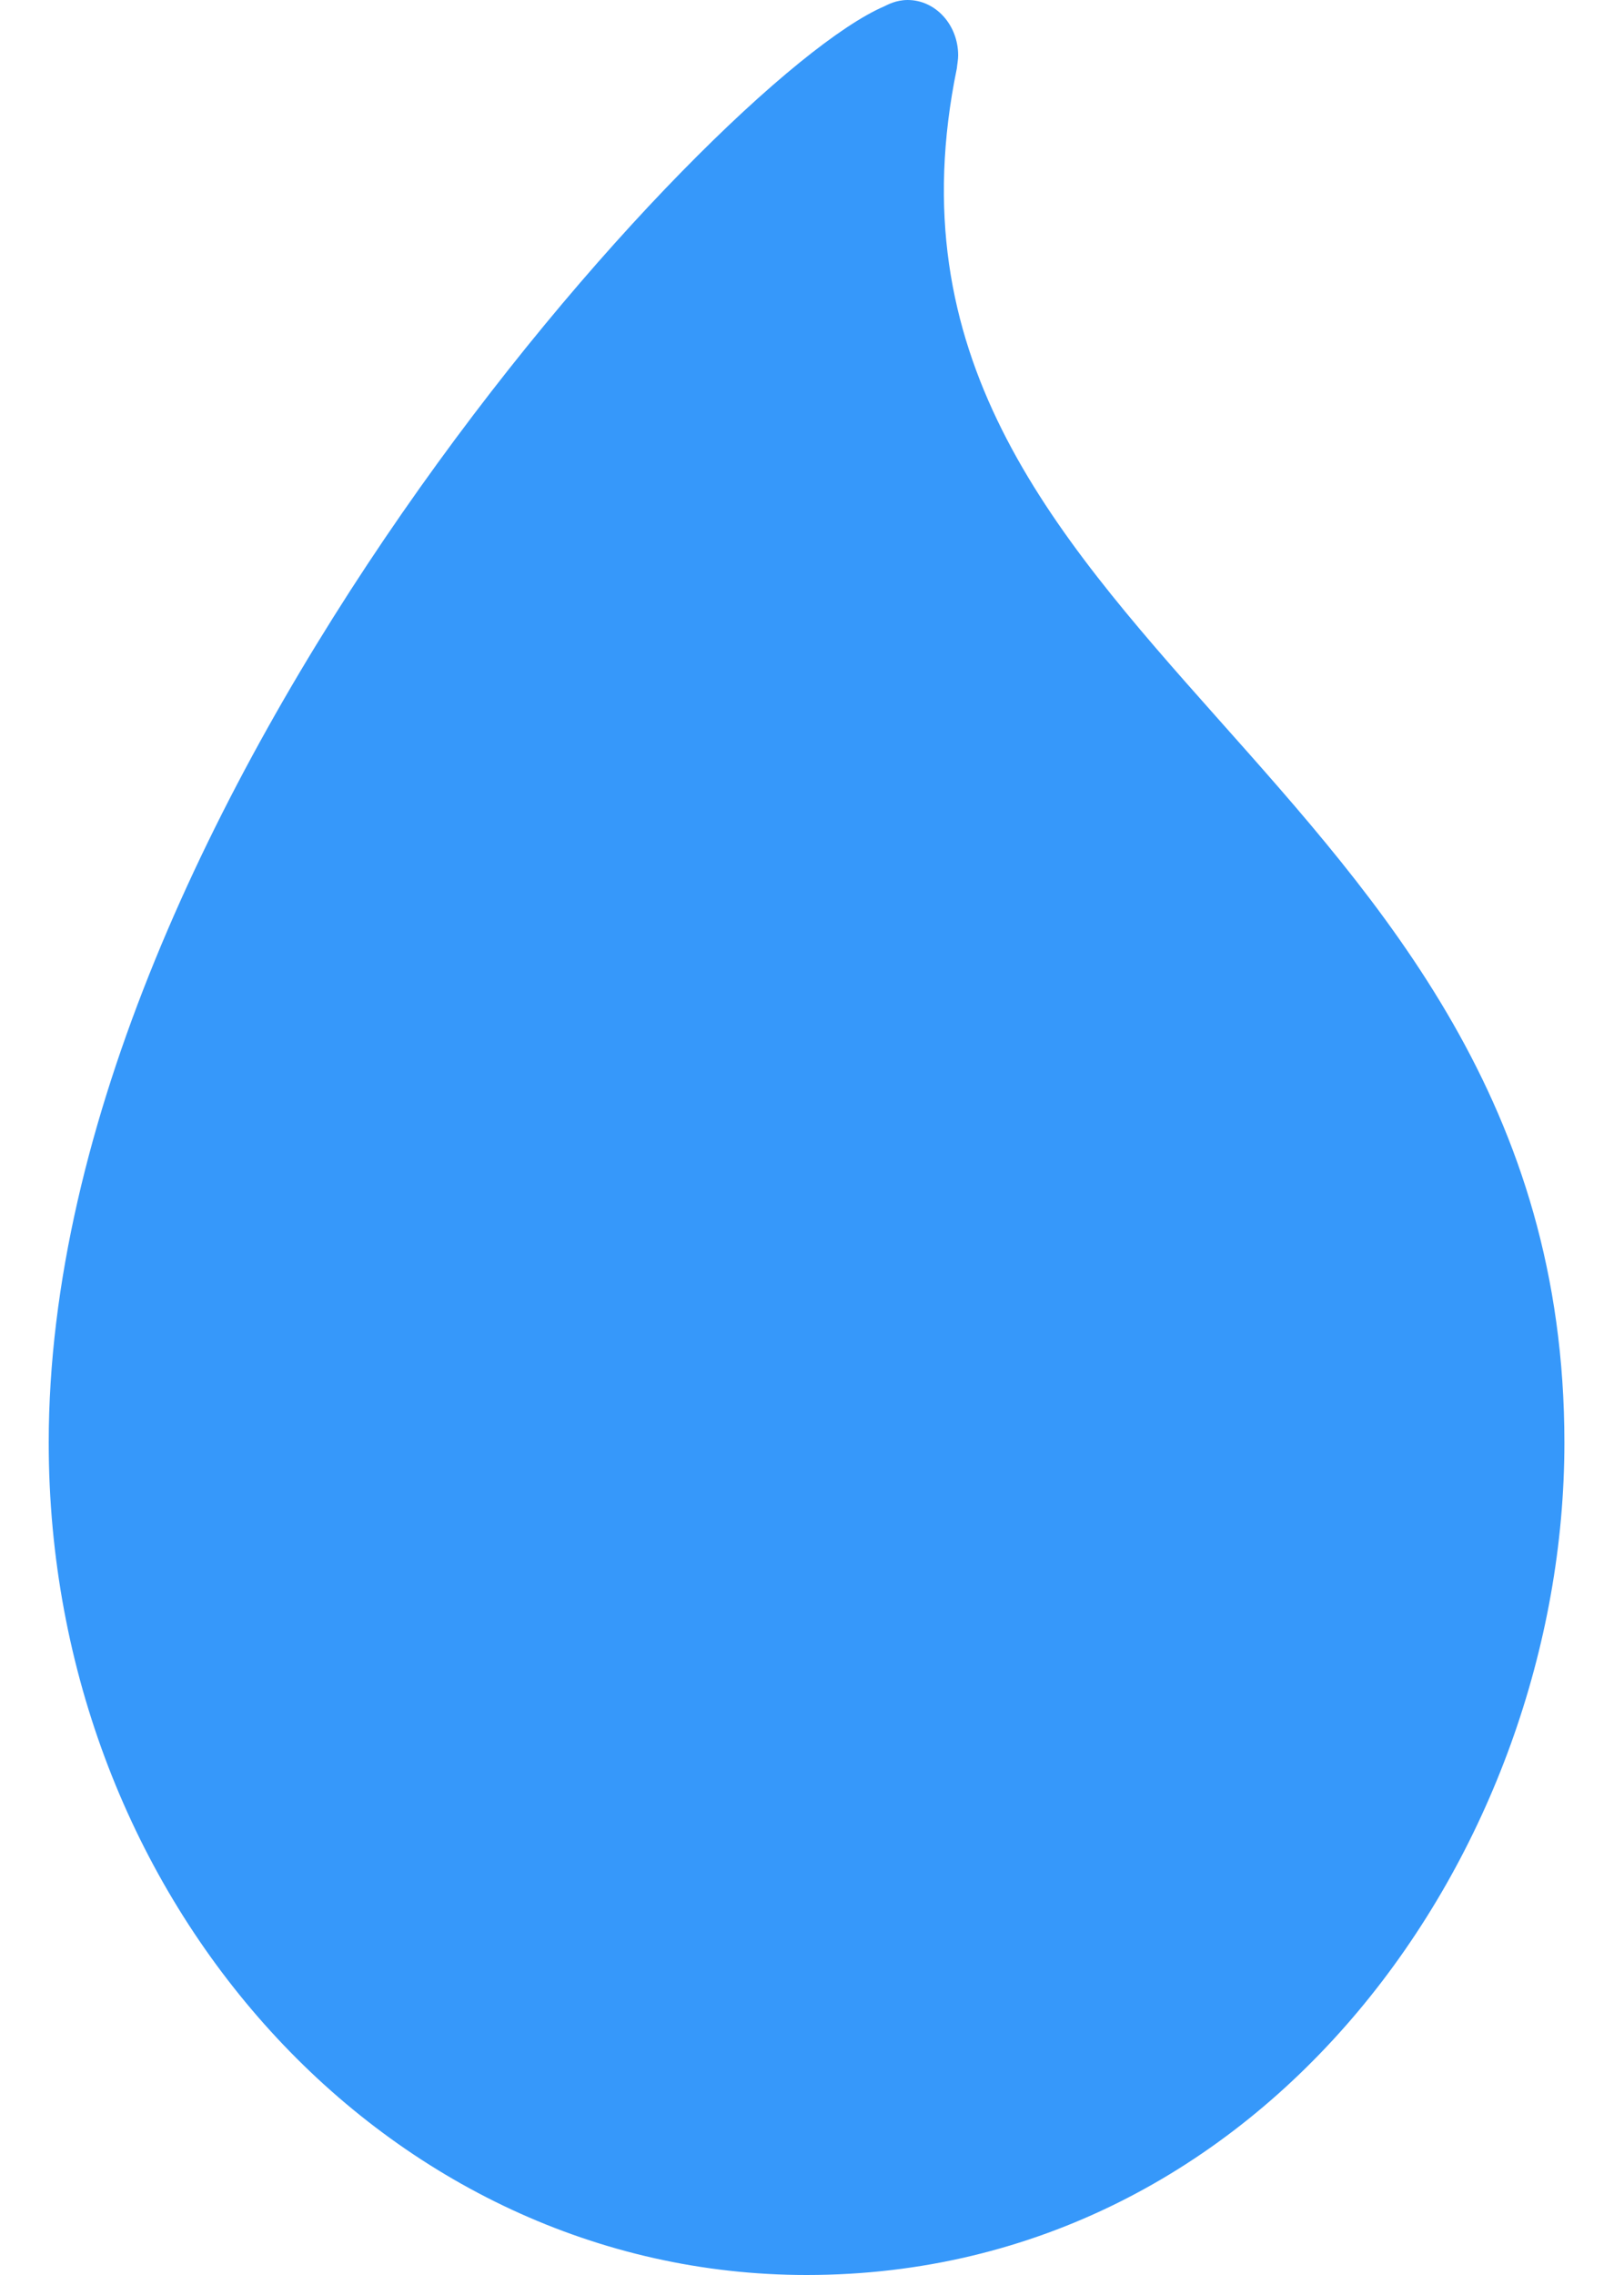<svg width="10" height="14" viewBox="0 0 10 14" fill="none" xmlns="http://www.w3.org/2000/svg">
<path d="M5.892 0.42C5.894 0.397 5.9 0.367 5.9 0.341C5.9 0.153 5.761 0 5.589 0C5.516 0 5.464 0.03 5.445 0.039C4.388 0.491 0.3 4.957 0.3 8.878C0.3 11.707 2.389 14 4.967 14C7.801 14 9.633 11.38 9.633 8.878C9.633 4.717 5.165 3.948 5.892 0.42Z" fill="#3698FA"/>
</svg>
